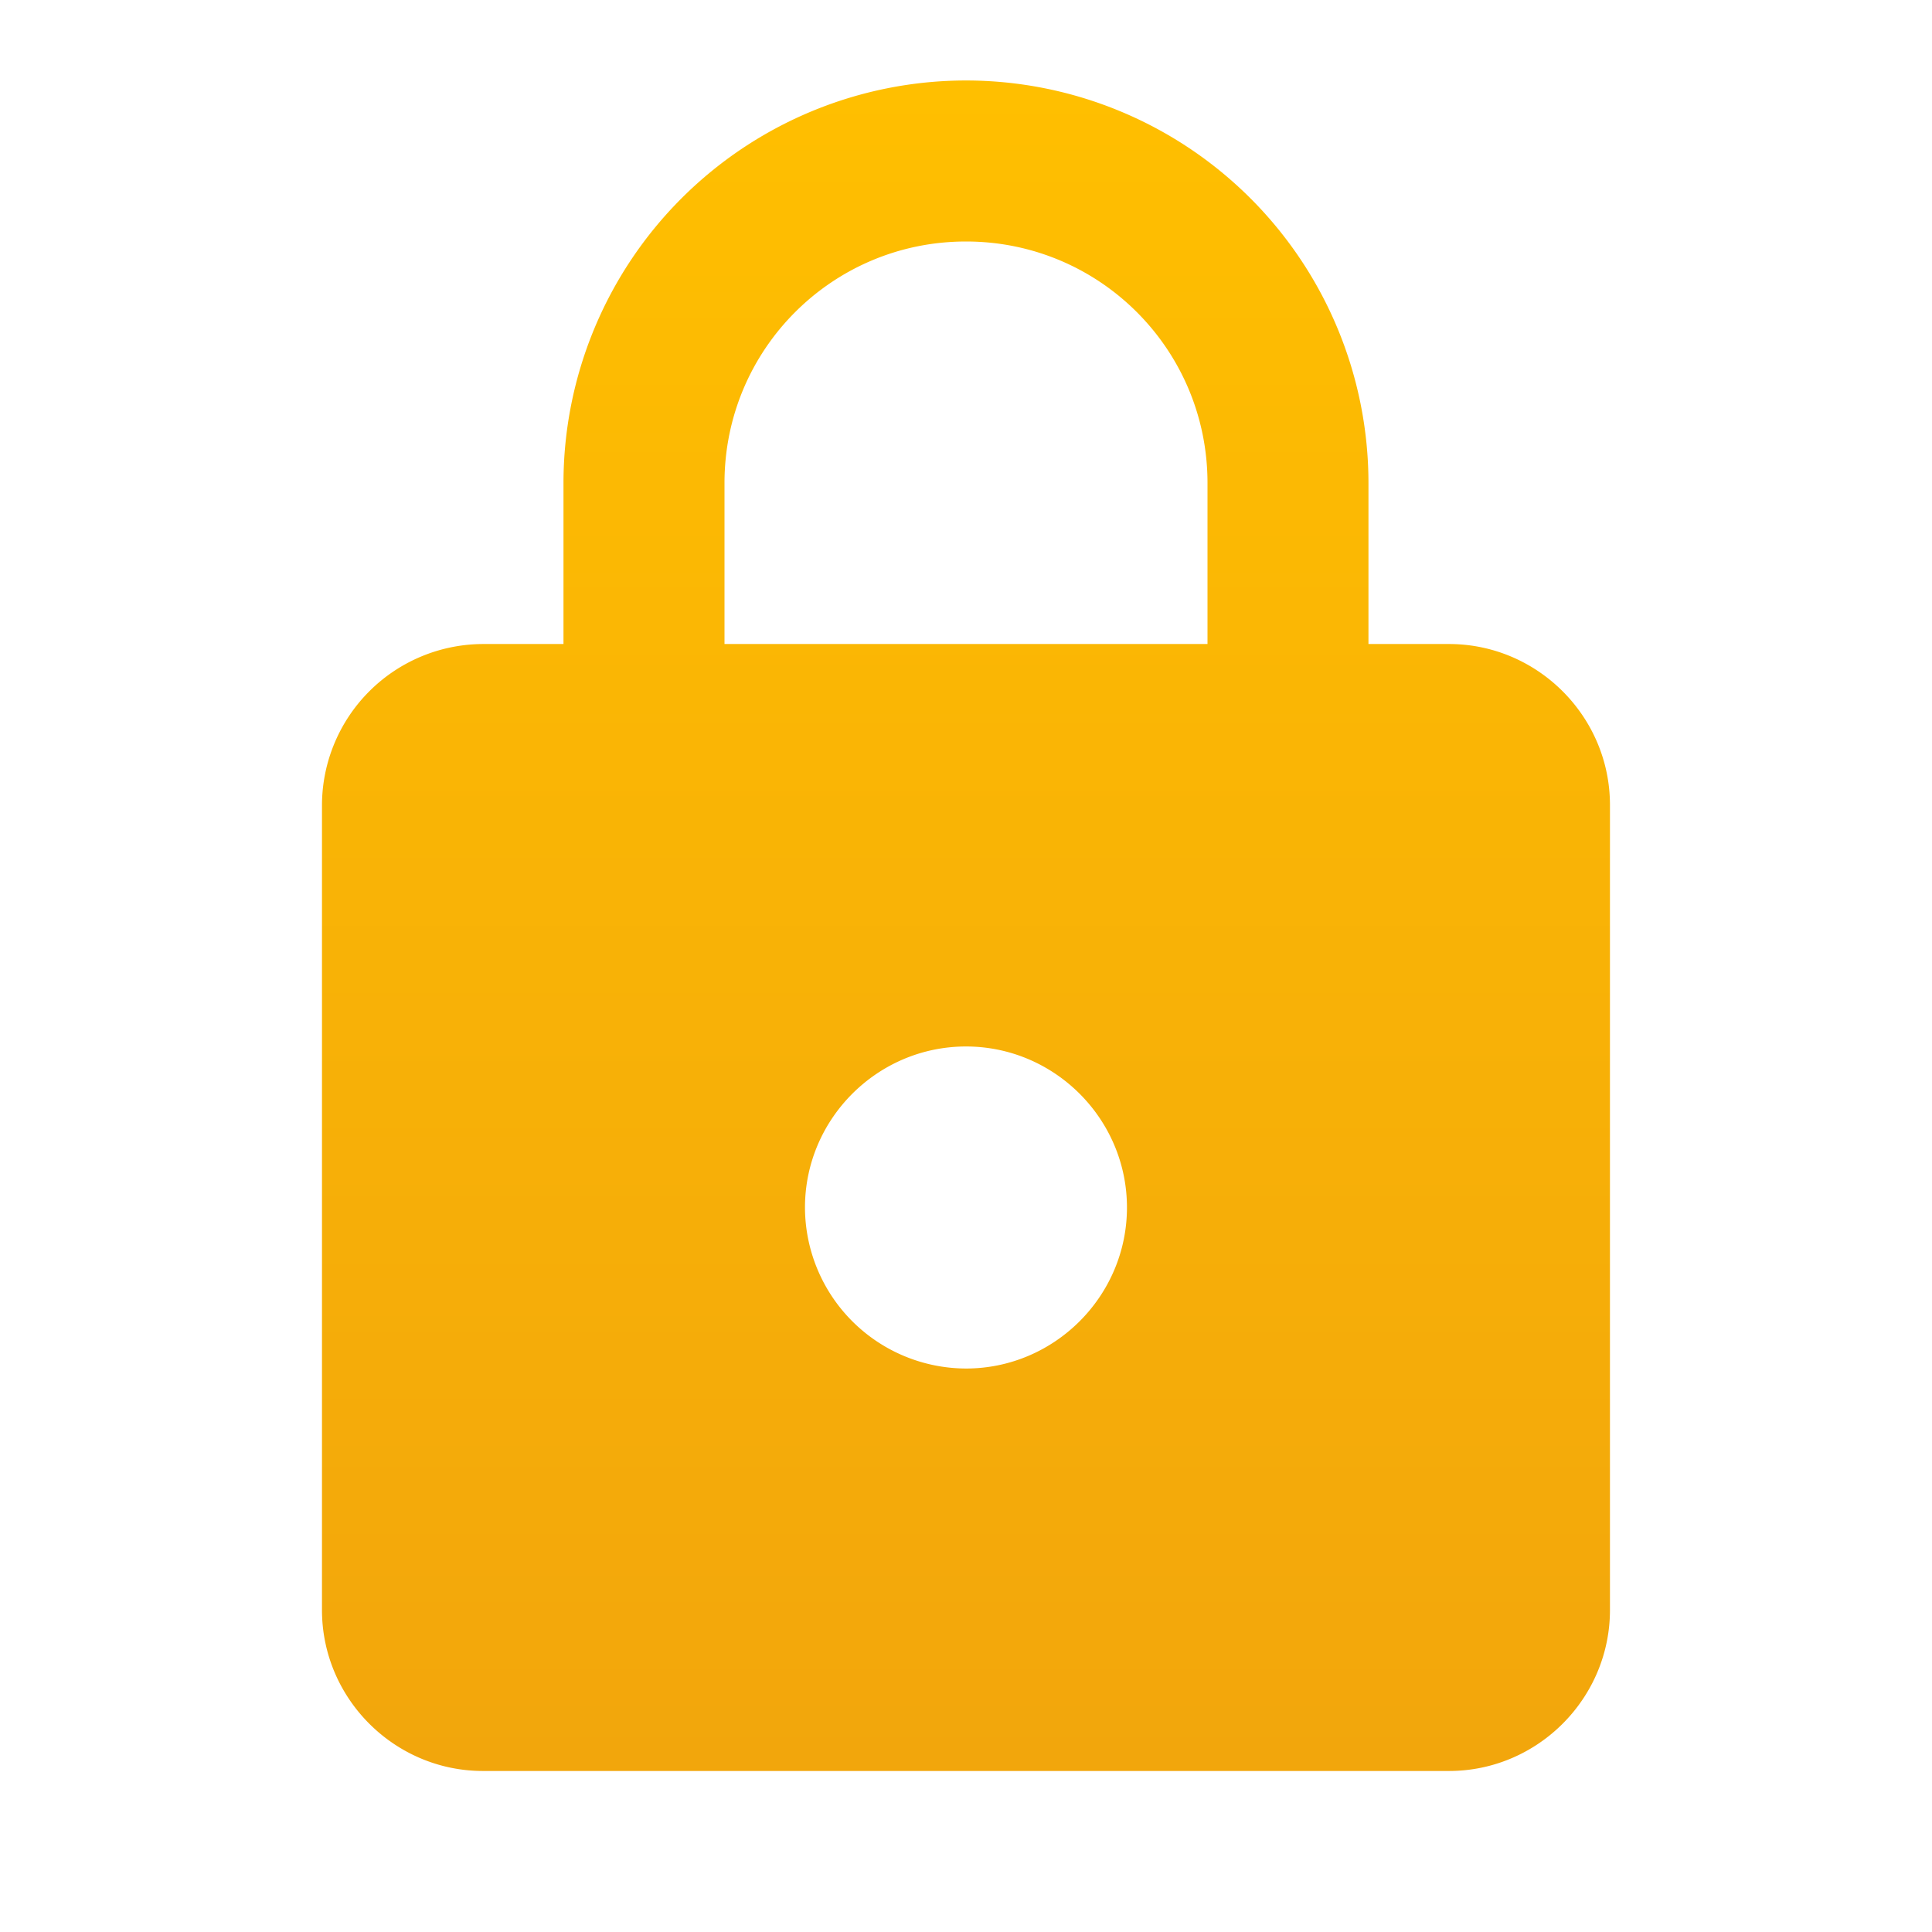 <svg xmlns="http://www.w3.org/2000/svg" width="32" height="32" fill="none"><path fill="url(#a)" d="M24 10.667h-1.334V8A6.669 6.669 0 0 0 16 1.333 6.67 6.67 0 0 0 9.333 8v2.667H8a2.675 2.675 0 0 0-2.667 2.666v13.334c0 1.466 1.2 2.666 2.667 2.666h16c1.466 0 2.666-1.2 2.666-2.666V13.333c0-1.466-1.2-2.666-2.666-2.666Zm-8 12A2.674 2.674 0 0 1 13.333 20c0-1.467 1.2-2.667 2.667-2.667 1.466 0 2.666 1.2 2.666 2.667 0 1.467-1.2 2.667-2.666 2.667Zm-4-12V8c0-2.213 1.786-4 4-4 2.213 0 4 1.787 4 4v2.667h-8Z"/><defs><linearGradient id="a" x1="16" x2="16" y1="1.333" y2="29.333" gradientUnits="userSpaceOnUse"><stop stop-color="#FFBF00"/><stop offset="1" stop-color="#F2A60C"/></linearGradient></defs></svg>